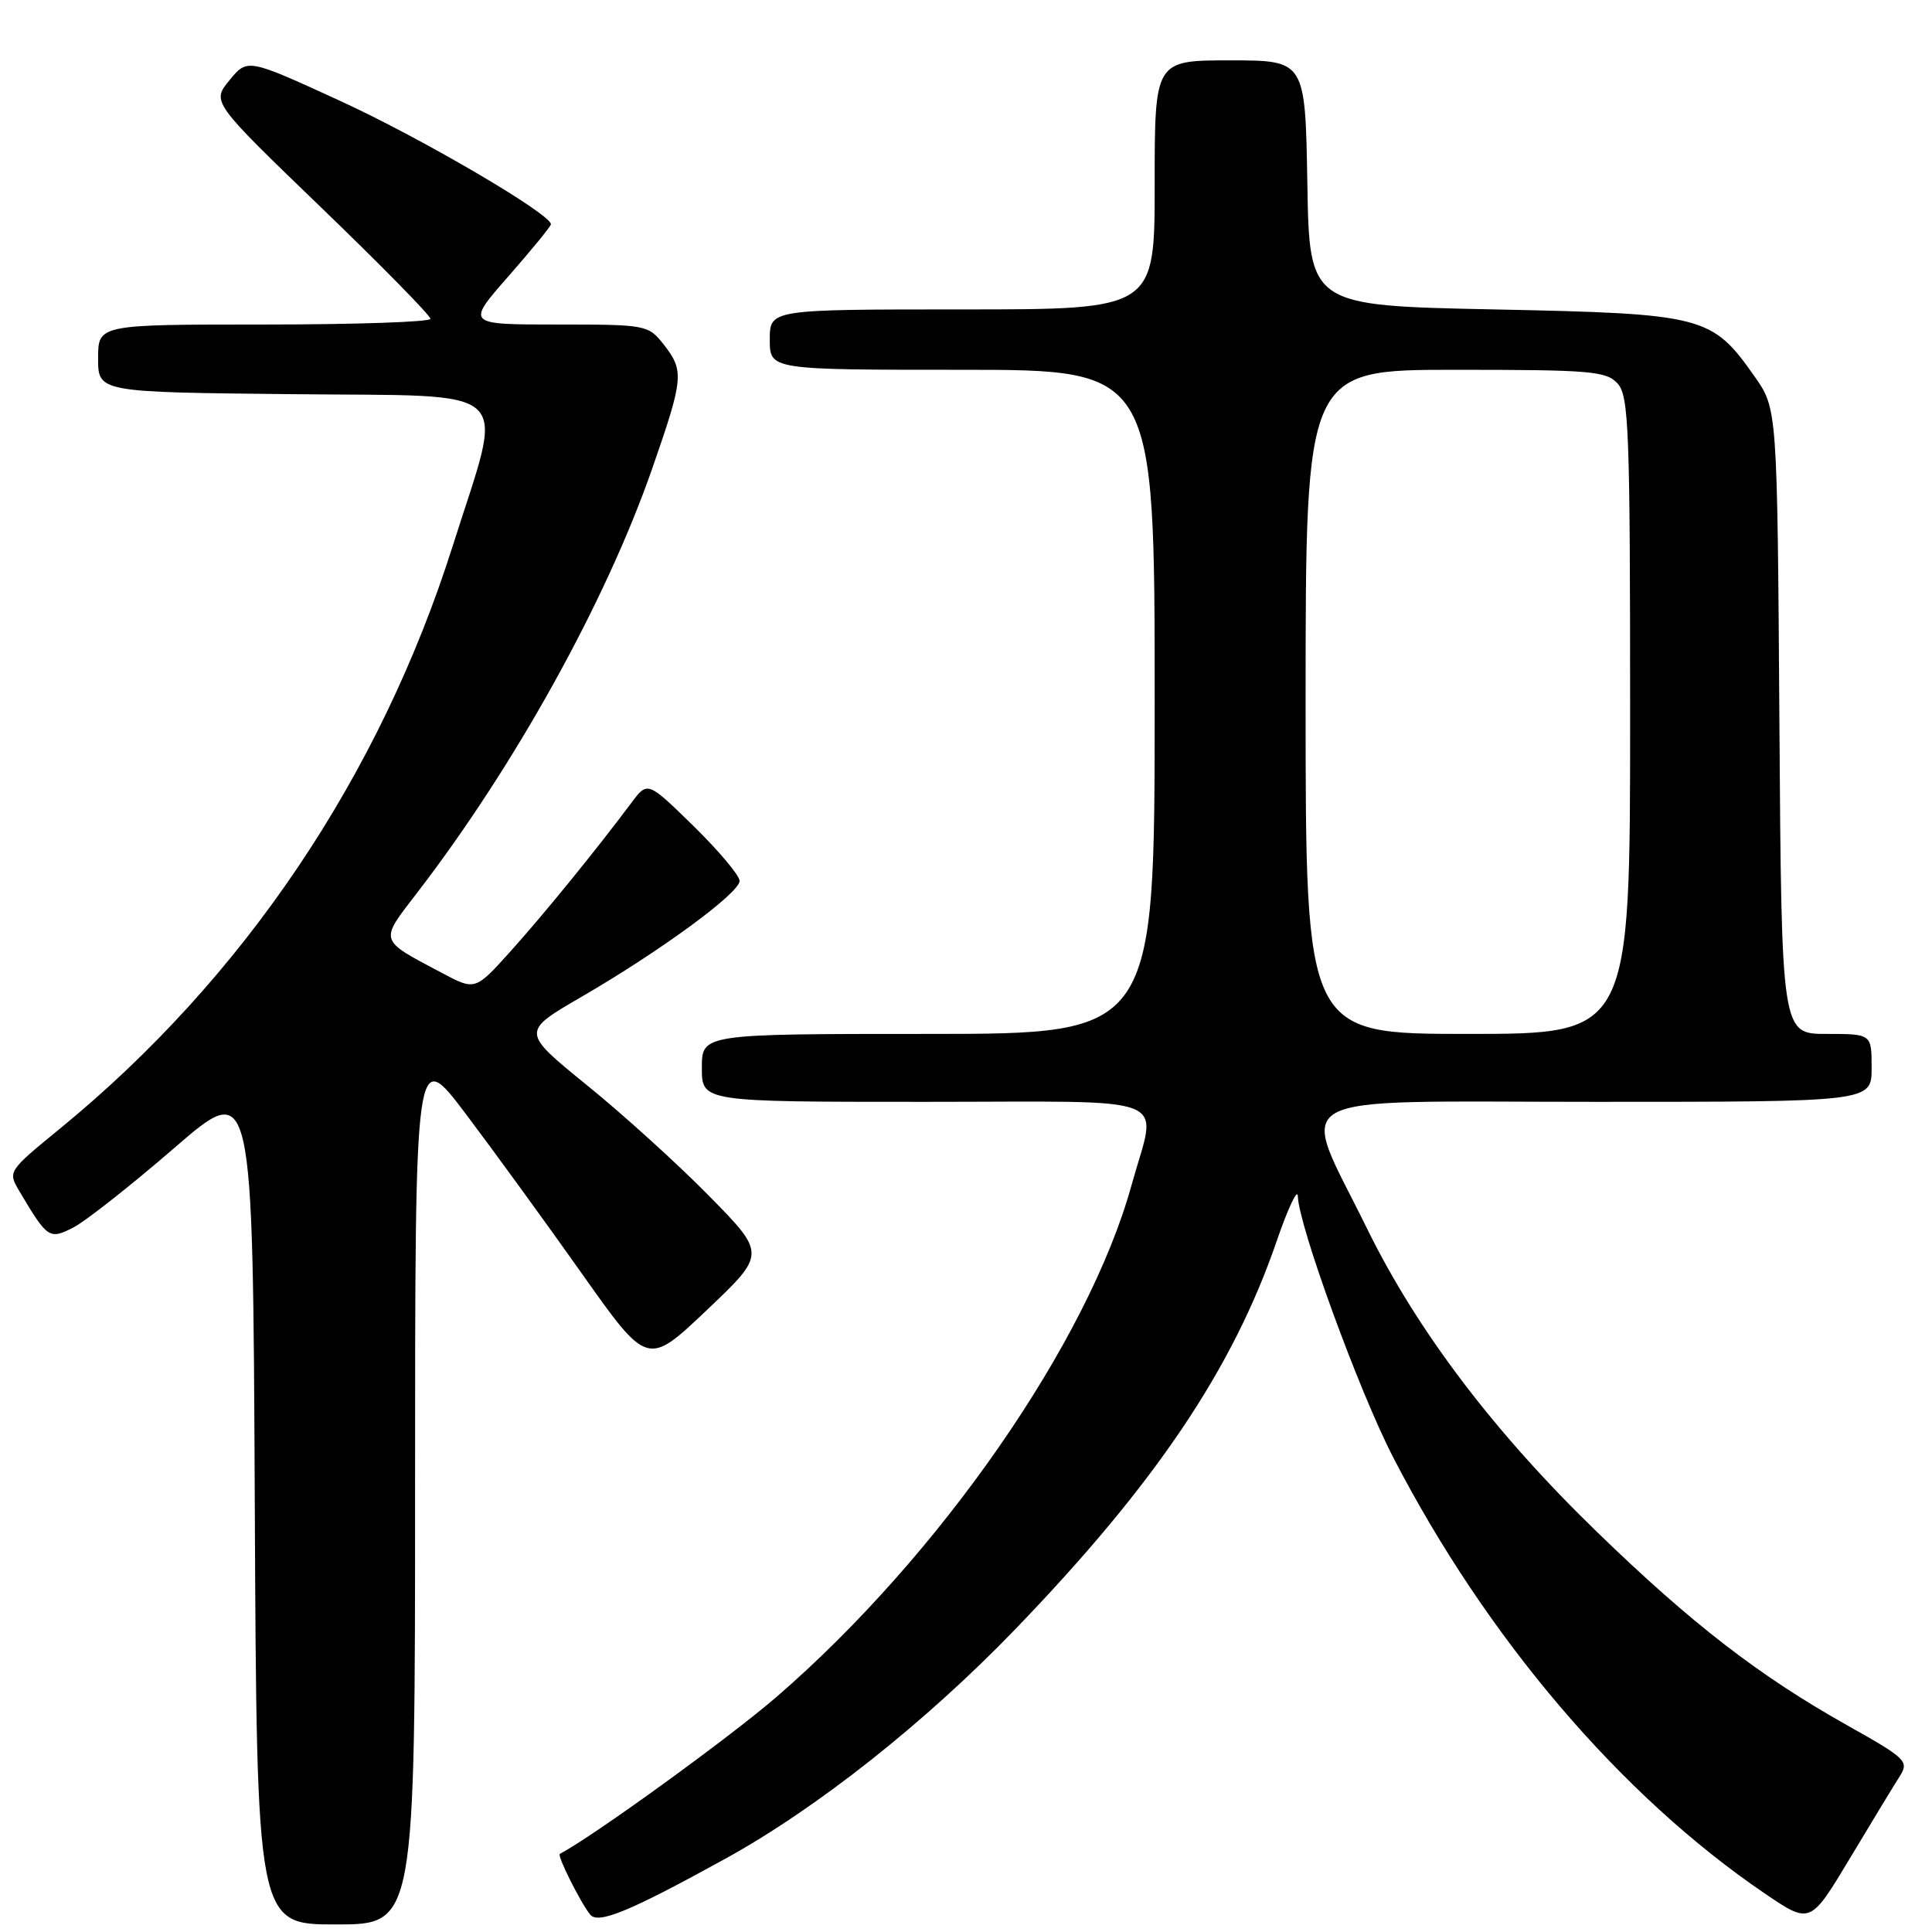 <?xml version="1.0" encoding="UTF-8" standalone="no"?>
<!DOCTYPE svg PUBLIC "-//W3C//DTD SVG 1.1//EN" "http://www.w3.org/Graphics/SVG/1.1/DTD/svg11.dtd" >
<svg xmlns="http://www.w3.org/2000/svg" xmlns:xlink="http://www.w3.org/1999/xlink" version="1.1" viewBox="0 0 256 256">
 <g >
 <path fill="currentColor"
d=" M 55.00 196.85 C 55.00 138.70 55.00 138.70 61.72 147.60 C 65.41 152.49 72.34 162.02 77.11 168.77 C 85.80 181.05 85.80 181.05 93.65 173.60 C 101.50 166.15 101.50 166.15 94.00 158.51 C 89.88 154.31 82.58 147.69 77.78 143.80 C 69.07 136.72 69.07 136.72 77.01 132.11 C 87.52 126.01 98.00 118.33 98.00 116.72 C 98.00 116.02 95.26 112.75 91.91 109.47 C 85.81 103.50 85.81 103.50 83.66 106.38 C 78.88 112.77 72.10 121.10 67.66 126.04 C 62.96 131.26 62.96 131.26 58.56 128.92 C 50.11 124.44 50.24 124.84 55.27 118.30 C 68.22 101.47 80.31 79.66 86.43 62.06 C 90.59 50.10 90.68 49.14 87.93 45.63 C 85.89 43.05 85.63 43.00 73.81 43.00 C 61.76 43.00 61.76 43.00 67.38 36.60 C 70.47 33.07 73.00 29.98 73.00 29.72 C 73.00 28.36 55.90 18.34 45.14 13.40 C 32.79 7.73 32.79 7.73 30.42 10.62 C 28.04 13.50 28.04 13.50 42.56 27.50 C 50.55 35.20 57.06 41.84 57.04 42.25 C 57.02 42.66 47.10 43.00 35.00 43.00 C 13.00 43.00 13.00 43.00 13.00 47.48 C 13.00 51.97 13.00 51.97 38.75 52.23 C 68.87 52.55 66.86 50.65 60.01 72.27 C 50.33 102.84 32.28 129.63 7.98 149.52 C 1.03 155.21 1.02 155.22 2.58 157.86 C 6.31 164.14 6.54 164.29 9.77 162.62 C 11.39 161.78 17.39 157.04 23.11 152.10 C 33.50 143.10 33.50 143.10 33.76 199.05 C 34.02 255.00 34.02 255.00 44.51 255.00 C 55.00 255.00 55.00 255.00 55.00 196.85 Z  M 96.11 246.29 C 108.23 239.62 122.62 228.23 134.50 215.91 C 153.04 196.69 163.34 181.41 169.15 164.50 C 170.66 160.10 171.93 157.40 171.97 158.50 C 172.09 162.46 180.09 184.36 184.59 193.08 C 196.98 217.05 214.77 237.94 233.85 250.90 C 239.87 254.99 239.87 254.99 245.12 246.24 C 248.00 241.43 250.97 236.55 251.71 235.39 C 252.98 233.38 252.63 233.03 244.78 228.62 C 233.08 222.05 224.15 215.15 211.64 203.02 C 198.01 189.82 187.80 176.35 181.17 162.85 C 172.07 144.30 169.02 146.00 211.38 146.00 C 248.00 146.00 248.00 146.00 248.00 141.50 C 248.00 137.00 248.00 137.00 242.03 137.00 C 236.06 137.00 236.06 137.00 235.78 95.58 C 235.50 54.17 235.50 54.17 232.49 49.88 C 226.83 41.83 225.80 41.57 198.00 41.00 C 173.50 40.50 173.50 40.50 173.23 24.25 C 172.95 8.00 172.95 8.00 162.98 8.00 C 153.00 8.00 153.00 8.00 153.00 24.50 C 153.00 41.00 153.00 41.00 127.50 41.00 C 102.00 41.00 102.00 41.00 102.00 45.00 C 102.00 49.00 102.00 49.00 127.50 49.00 C 153.00 49.00 153.00 49.00 153.00 93.00 C 153.00 137.00 153.00 137.00 123.00 137.00 C 93.00 137.00 93.00 137.00 93.00 141.50 C 93.00 146.00 93.00 146.00 122.50 146.00 C 156.37 146.00 153.32 144.77 149.94 157.02 C 144.22 177.75 124.57 206.09 102.94 224.81 C 96.64 230.26 78.58 243.34 74.18 245.65 C 73.79 245.85 76.87 252.02 78.19 253.68 C 79.24 255.01 83.37 253.31 96.11 246.29 Z  M 173.00 93.00 C 173.00 49.00 173.00 49.00 192.85 49.00 C 210.80 49.00 212.85 49.17 214.35 50.83 C 215.83 52.47 216.00 56.99 216.00 94.83 C 216.00 137.00 216.00 137.00 194.50 137.00 C 173.00 137.00 173.00 137.00 173.00 93.00 Z "/>
</g>
</svg>
